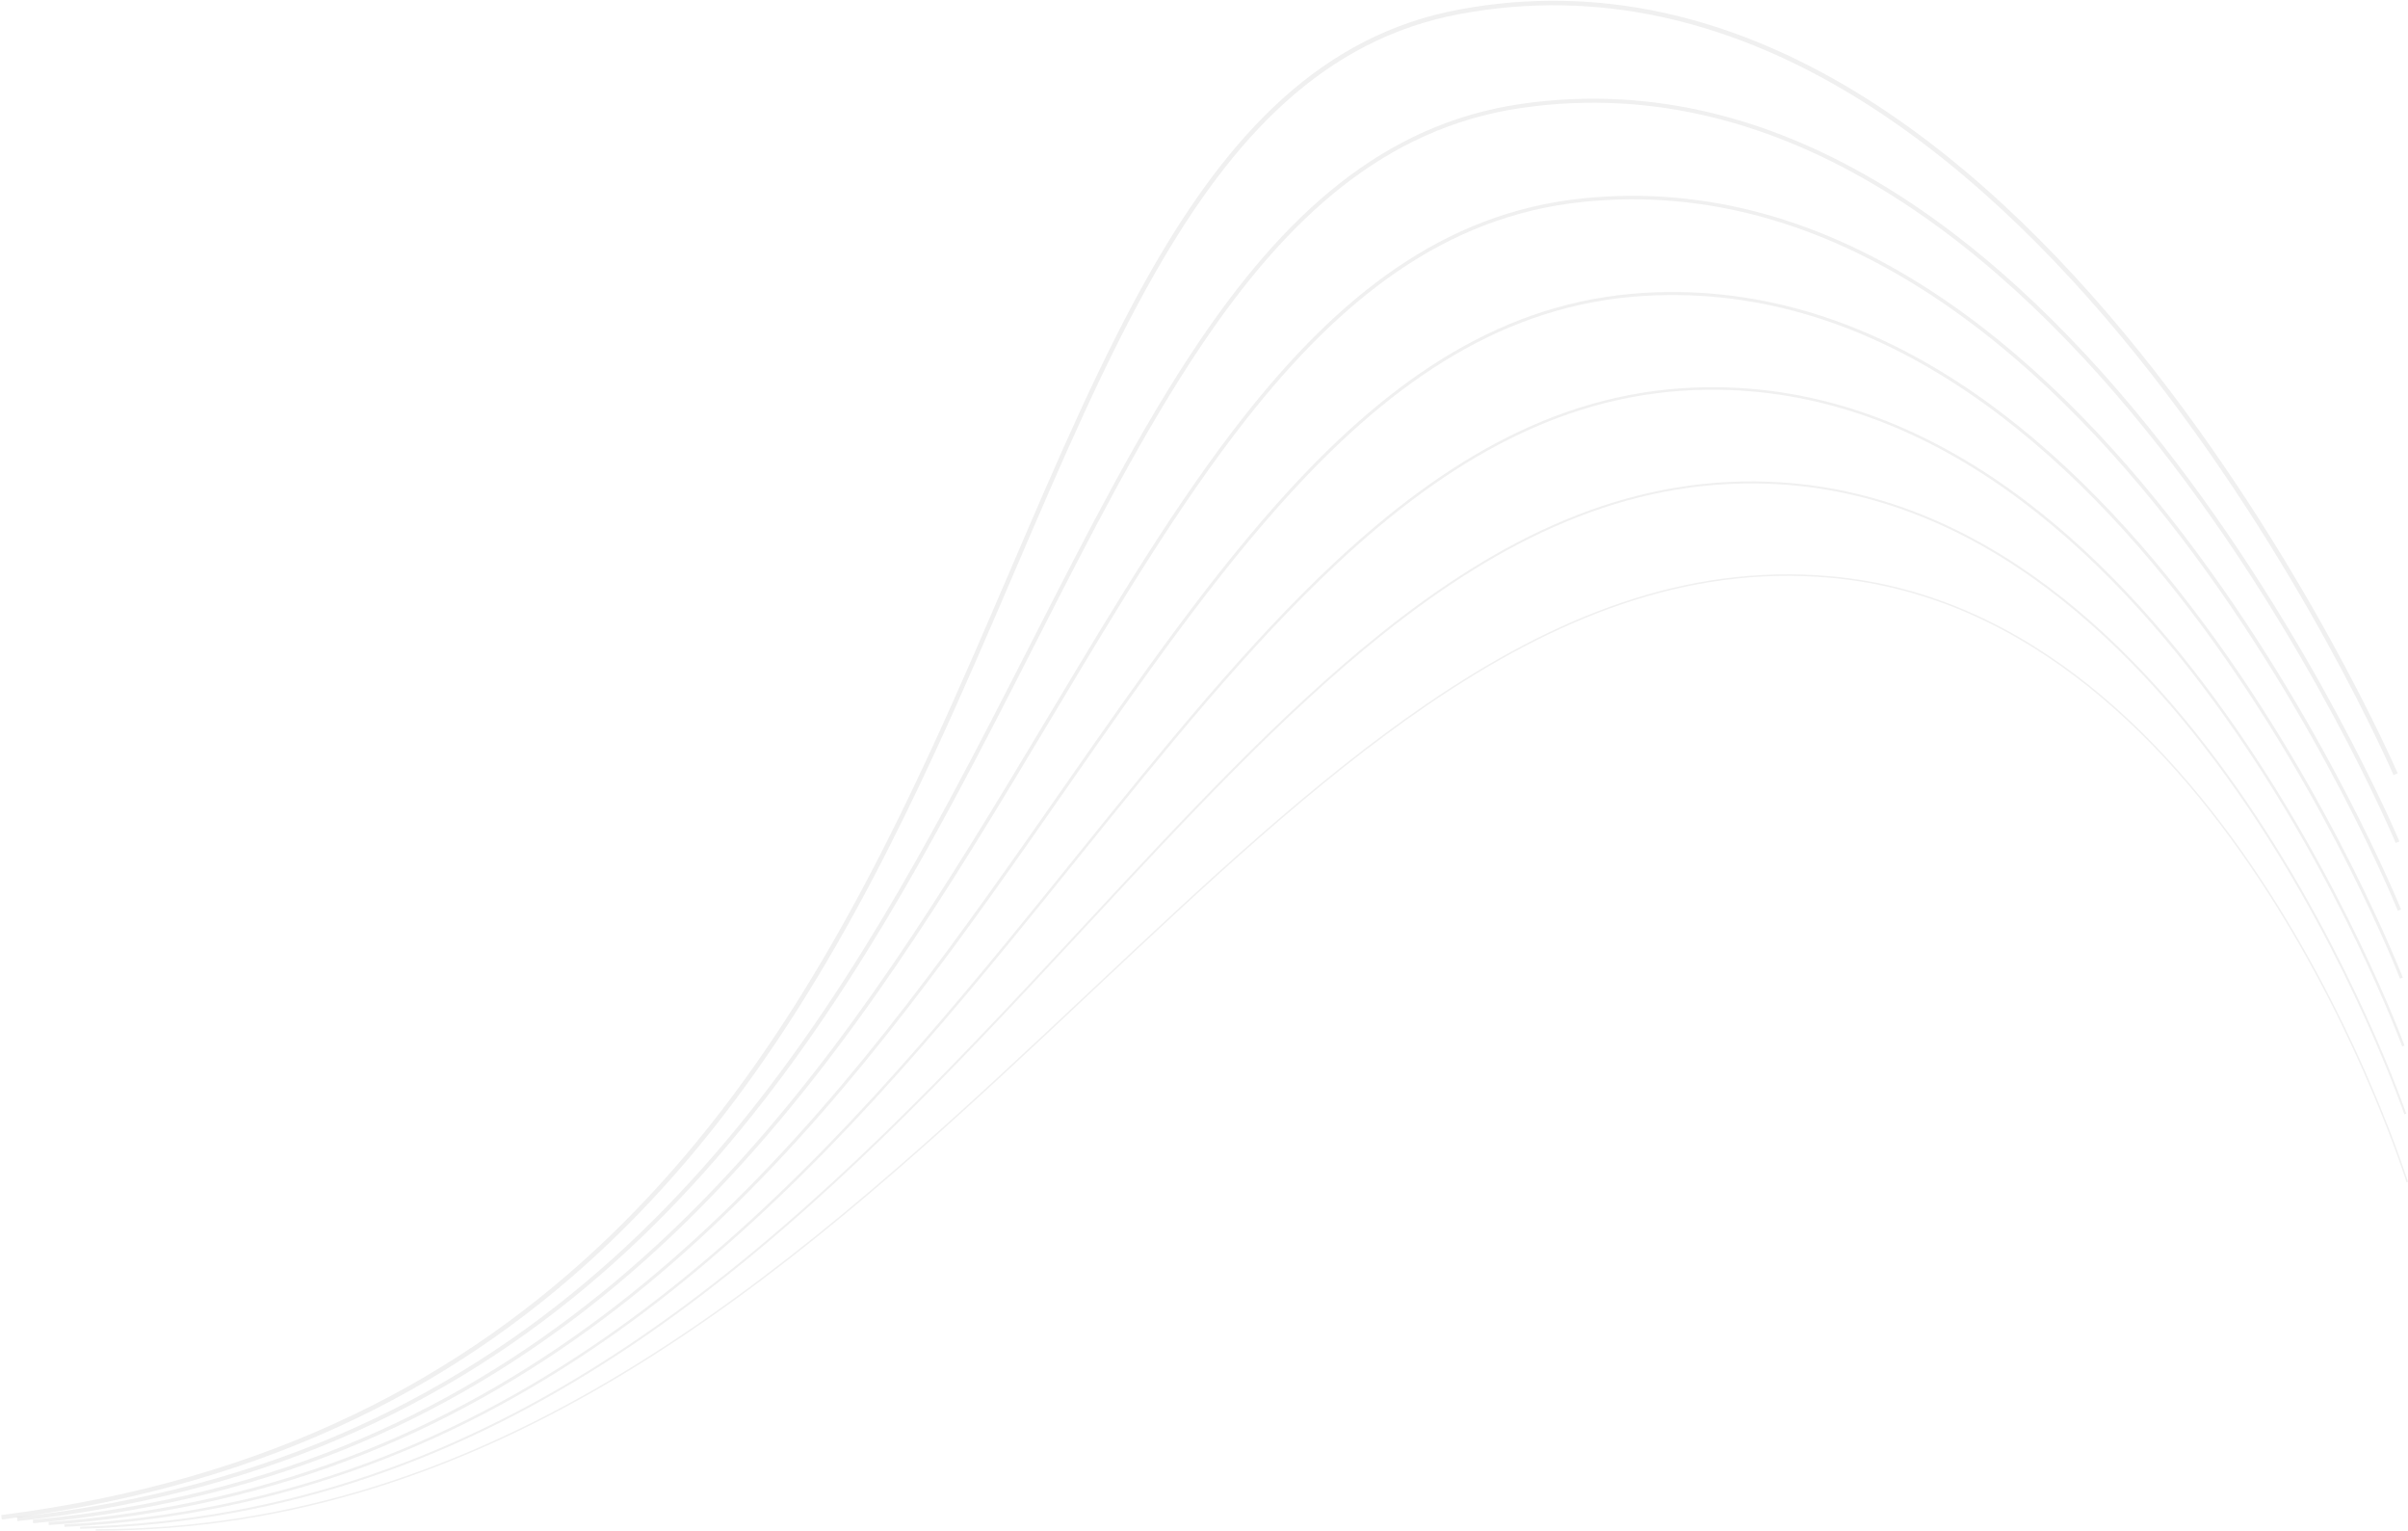 <svg width="1598" height="1016" viewBox="0 0 1598 1016" fill="none" xmlns="http://www.w3.org/2000/svg">
<path fill-rule="evenodd" clip-rule="evenodd" d="M947.418 467.702C1031.89 410.051 1118.6 374.832 1214.42 383.276C1347.04 394.919 1442.68 495.087 1505.2 592.471C1536.45 641.152 1559.4 689.107 1574.54 724.893C1582.11 742.785 1587.73 757.634 1591.46 768.009C1593.32 773.196 1594.71 777.265 1595.63 780.036C1596.09 781.421 1596.44 782.482 1596.66 783.197C1596.78 783.554 1596.87 783.824 1596.92 784.005C1596.95 784.096 1596.97 784.164 1596.99 784.209L1597.01 784.273C1597.01 784.276 1597.01 784.277 1597.49 784.129C1597.96 783.98 1597.96 783.979 1597.96 783.976L1597.94 783.91C1597.93 783.864 1597.91 783.795 1597.88 783.704C1597.82 783.521 1597.73 783.249 1597.62 782.891C1597.39 782.173 1597.04 781.109 1596.58 779.72C1595.65 776.942 1594.26 772.866 1592.4 767.671C1588.67 757.281 1583.04 742.415 1575.46 724.503C1560.31 688.681 1537.33 640.673 1506.04 591.931C1443.47 494.472 1347.6 393.965 1214.51 382.279C1118.36 373.807 1031.42 409.157 946.854 466.876C872.092 517.902 799.135 586.443 723.277 657.711C713.336 667.05 703.345 676.436 693.294 685.836C519.749 848.132 328.143 1014.5 63.573 1014.5V1015.5C328.584 1015.5 520.456 848.84 693.977 686.567C704.03 677.165 714.021 667.779 723.961 658.44C799.829 587.164 872.725 518.681 947.418 467.702Z" fill="black" fill-opacity="0.06"/>
<path fill-rule="evenodd" clip-rule="evenodd" d="M917.253 421.13C996.19 358.026 1078.53 317.478 1173.43 320.919C1314.85 326.018 1420.37 430.481 1490.59 533.853C1525.69 585.523 1551.93 636.877 1569.41 675.317C1578.14 694.535 1584.69 710.523 1589.04 721.705C1591.22 727.296 1592.86 731.685 1593.94 734.675C1594.49 736.171 1594.89 737.316 1595.17 738.087C1595.3 738.473 1595.4 738.765 1595.47 738.96C1595.5 739.058 1595.53 739.132 1595.55 739.181L1595.57 739.249C1595.57 739.252 1595.57 739.254 1596.2 739.039C1596.83 738.825 1596.83 738.823 1596.83 738.819L1596.82 738.805L1596.8 738.749C1596.79 738.699 1596.76 738.624 1596.73 738.525C1596.66 738.328 1596.56 738.034 1596.42 737.646C1596.15 736.871 1595.74 735.721 1595.19 734.221C1594.1 731.222 1592.47 726.823 1590.28 721.222C1585.92 710.021 1579.37 694.01 1570.62 674.766C1553.12 636.28 1526.84 584.855 1491.69 533.106C1421.41 429.642 1315.56 324.712 1173.48 319.59C1078.13 316.132 995.486 356.885 916.423 420.091C850.399 472.872 786.812 541.362 720.373 612.924C707.266 627.042 694.048 641.279 680.678 655.539C518.346 828.679 333.563 1005.25 53.117 1012.89L53.153 1014.22C334.201 1006.56 519.322 829.584 681.649 656.449C695.03 642.176 708.256 627.931 721.368 613.808C787.808 542.245 851.314 473.844 917.253 421.13Z" fill="black" fill-opacity="0.06"/>
<path fill-rule="evenodd" clip-rule="evenodd" d="M1594.13 694.233C1594.13 694.236 1594.13 694.237 1594.91 693.95C1595.7 693.663 1595.7 693.662 1595.7 693.658L1595.69 693.642L1595.67 693.581C1595.65 693.528 1595.62 693.447 1595.58 693.341C1595.5 693.128 1595.38 692.811 1595.22 692.394C1594.91 691.559 1594.44 690.321 1593.81 688.707C1592.56 685.48 1590.68 680.75 1588.18 674.732C1583.19 662.697 1575.72 645.51 1565.81 624.9C1546 583.682 1516.43 528.758 1477.44 473.946C1399.48 364.368 1283.65 255.01 1132.47 256.897C1037.98 258.084 959.678 304.068 886.144 372.697C828.084 426.885 772.925 495.264 715.086 566.967C699.691 586.051 684.107 605.371 668.228 624.721C517.086 808.897 339.046 996.047 42.682 1011.31L42.768 1012.98C339.907 997.675 518.353 809.984 669.519 625.78C685.423 606.399 701.024 587.059 716.429 567.963C774.258 496.273 829.318 428.017 887.284 373.918C960.668 305.427 1038.59 259.747 1132.49 258.567C1282.8 256.691 1398.19 365.442 1476.08 474.914C1515 529.627 1544.52 584.463 1564.3 625.624C1574.2 646.203 1581.65 663.361 1586.64 675.372C1589.13 681.378 1591 686.096 1592.26 689.313C1592.88 690.921 1593.35 692.153 1593.66 692.983C1593.82 693.398 1593.94 693.712 1594.01 693.922C1594.05 694.027 1594.08 694.106 1594.1 694.159L1594.13 694.233Z" fill="black" fill-opacity="0.06"/>
<path fill-rule="evenodd" clip-rule="evenodd" d="M1592.7 649.249C1592.7 649.252 1592.7 649.254 1593.63 648.893C1594.56 648.532 1594.56 648.53 1594.56 648.526L1594.53 648.444C1594.51 648.386 1594.47 648.3 1594.43 648.185C1594.34 647.957 1594.2 647.617 1594.03 647.169C1593.67 646.272 1593.13 644.944 1592.43 643.213C1591.01 639.751 1588.88 634.679 1586.07 628.231C1580.44 615.336 1572.05 596.94 1560.98 574.924C1538.84 530.896 1505.99 472.38 1463.14 414.445C1377.49 298.633 1251.67 184.851 1091.42 194.274C997.787 199.783 923.824 250.839 855.825 324.825C804.957 380.171 757.34 448.45 707.284 520.227C690.451 544.364 673.342 568.896 655.741 593.466C515.791 788.823 344.492 986.869 32.214 1009.77L32.36 1011.76C345.592 988.793 517.362 790.065 657.367 594.631C675.009 570.004 692.143 545.435 708.991 521.277C759.024 449.534 806.529 381.417 857.297 326.179C925.134 252.37 998.646 201.736 1091.54 196.27C1250.71 186.911 1375.97 299.94 1461.53 415.634C1504.29 473.451 1537.09 531.862 1559.19 575.823C1570.25 597.802 1578.62 616.165 1584.24 629.031C1587.04 635.464 1589.16 640.523 1590.57 643.972C1591.28 645.696 1591.81 647.018 1592.17 647.908C1592.34 648.353 1592.48 648.69 1592.57 648.916C1592.61 649.029 1592.64 649.113 1592.66 649.17L1592.7 649.249Z" fill="black" fill-opacity="0.06"/>
<path fill-rule="evenodd" clip-rule="evenodd" d="M1591.26 604.234C1591.26 604.237 1591.26 604.239 1592.34 603.803C1593.42 603.366 1593.42 603.364 1593.42 603.36L1593.39 603.272C1593.36 603.209 1593.32 603.117 1593.27 602.995C1593.17 602.75 1593.02 602.386 1592.82 601.906C1592.42 600.947 1591.83 599.525 1591.04 597.674C1589.46 593.971 1587.09 588.547 1583.96 581.658C1577.71 567.881 1568.4 548.242 1556.17 524.786C1531.72 477.876 1495.59 415.683 1448.9 354.567C1355.56 232.408 1219.72 114.199 1050.26 131.62C957.466 141.168 887.85 197.167 825.394 276.458C781.023 332.789 740.169 401.01 697.149 472.848C679.644 502.078 661.781 531.907 643.177 561.778C514.447 768.462 349.925 977.693 21.77 1008.23L21.986 1010.55C351.284 979.906 516.336 769.835 645.155 563.01C663.816 533.047 681.712 503.164 699.233 473.905C742.218 402.126 782.951 334.107 827.224 277.9C889.512 198.823 958.616 143.392 1050.5 133.938C1218.67 116.649 1353.81 233.951 1447.05 355.982C1493.64 416.96 1529.7 479.031 1554.11 525.863C1566.31 549.276 1575.6 568.877 1581.84 582.621C1584.96 589.493 1587.32 594.901 1588.89 598.589C1589.68 600.433 1590.28 601.847 1590.67 602.8C1590.87 603.276 1591.02 603.637 1591.12 603.878C1591.17 603.998 1591.2 604.089 1591.23 604.149L1591.26 604.234Z" fill="black" fill-opacity="0.06"/>
<path fill-rule="evenodd" clip-rule="evenodd" d="M1589.83 559.225C1589.83 559.228 1589.83 559.23 1591.06 558.714C1592.29 558.198 1592.29 558.196 1592.29 558.191L1592.25 558.097C1592.22 558.031 1592.18 557.932 1592.12 557.801C1592.01 557.54 1591.85 557.151 1591.63 556.639C1591.18 555.615 1590.53 554.098 1589.65 552.122C1587.9 548.171 1585.3 542.386 1581.85 535.043C1574.96 520.359 1564.72 499.443 1551.33 474.508C1524.54 424.642 1485.11 358.68 1434.56 294.323C1333.52 165.696 1187.7 43.051 1009.28 68.968C917.236 82.374 851.92 143.236 794.978 227.792C756.459 284.991 721.666 353.207 684.991 425.111C667.485 459.433 649.55 494.596 630.577 529.802C513.054 747.875 355.333 968.424 11.293 1006.49L11.586 1009.15C356.976 970.928 515.285 749.363 632.928 531.069C651.974 495.726 669.946 460.491 687.468 426.135C724.097 354.319 758.765 286.348 797.193 229.283C853.968 144.975 918.72 84.856 1009.66 71.61C1186.56 45.915 1331.53 167.483 1432.46 295.972C1482.89 360.172 1522.23 425.994 1548.98 475.772C1562.35 500.659 1572.56 521.53 1579.43 536.177C1582.87 543.501 1585.47 549.268 1587.21 553.202C1588.08 555.169 1588.74 556.678 1589.17 557.694C1589.39 558.202 1589.56 558.587 1589.66 558.845C1589.72 558.973 1589.76 559.07 1589.79 559.135L1589.83 559.225Z" fill="black" fill-opacity="0.06"/>
<path fill-rule="evenodd" clip-rule="evenodd" d="M1588.39 514.213C1588.4 514.217 1588.4 514.219 1589.77 513.624C1591.15 513.03 1591.15 513.027 1591.15 513.022L1591.1 512.922C1591.07 512.851 1591.03 512.746 1590.97 512.607C1590.84 512.328 1590.66 511.914 1590.42 511.368C1589.94 510.278 1589.21 508.662 1588.26 506.559C1586.34 502.353 1583.49 496.196 1579.72 488.388C1572.19 472.772 1561.01 450.546 1546.44 424.094C1517.29 371.196 1474.53 301.375 1420.1 233.718C1311.32 98.508 1155.49 -28.569 968.19 6.353C876.848 23.383 815.823 88.998 764.4 178.771C731.172 236.781 701.839 305.101 670.901 377.16C653.998 416.528 636.617 457.012 617.859 497.54C564.712 612.37 500.427 727.807 404.454 820.264C308.513 912.691 180.842 982.213 0.811 1005.11L1.189 1008.08C181.861 985.107 310.129 915.3 406.535 822.425C502.911 729.58 567.384 613.74 620.582 498.8C639.427 458.082 656.846 417.508 673.762 378.105C704.646 306.168 733.853 238.136 767.004 180.262C818.271 90.761 878.697 26.09 968.74 9.303C1154.28 -25.291 1309.1 100.531 1417.76 235.598C1472.05 303.079 1514.72 372.742 1543.81 425.542C1558.36 451.94 1569.51 474.117 1577.02 489.691C1580.77 497.479 1583.62 503.615 1585.53 507.802C1586.48 509.896 1587.2 511.502 1587.68 512.584C1587.92 513.125 1588.1 513.535 1588.22 513.809C1588.28 513.946 1588.32 514.049 1588.35 514.118L1588.39 514.213Z" fill="black" fill-opacity="0.06"/>
</svg>
